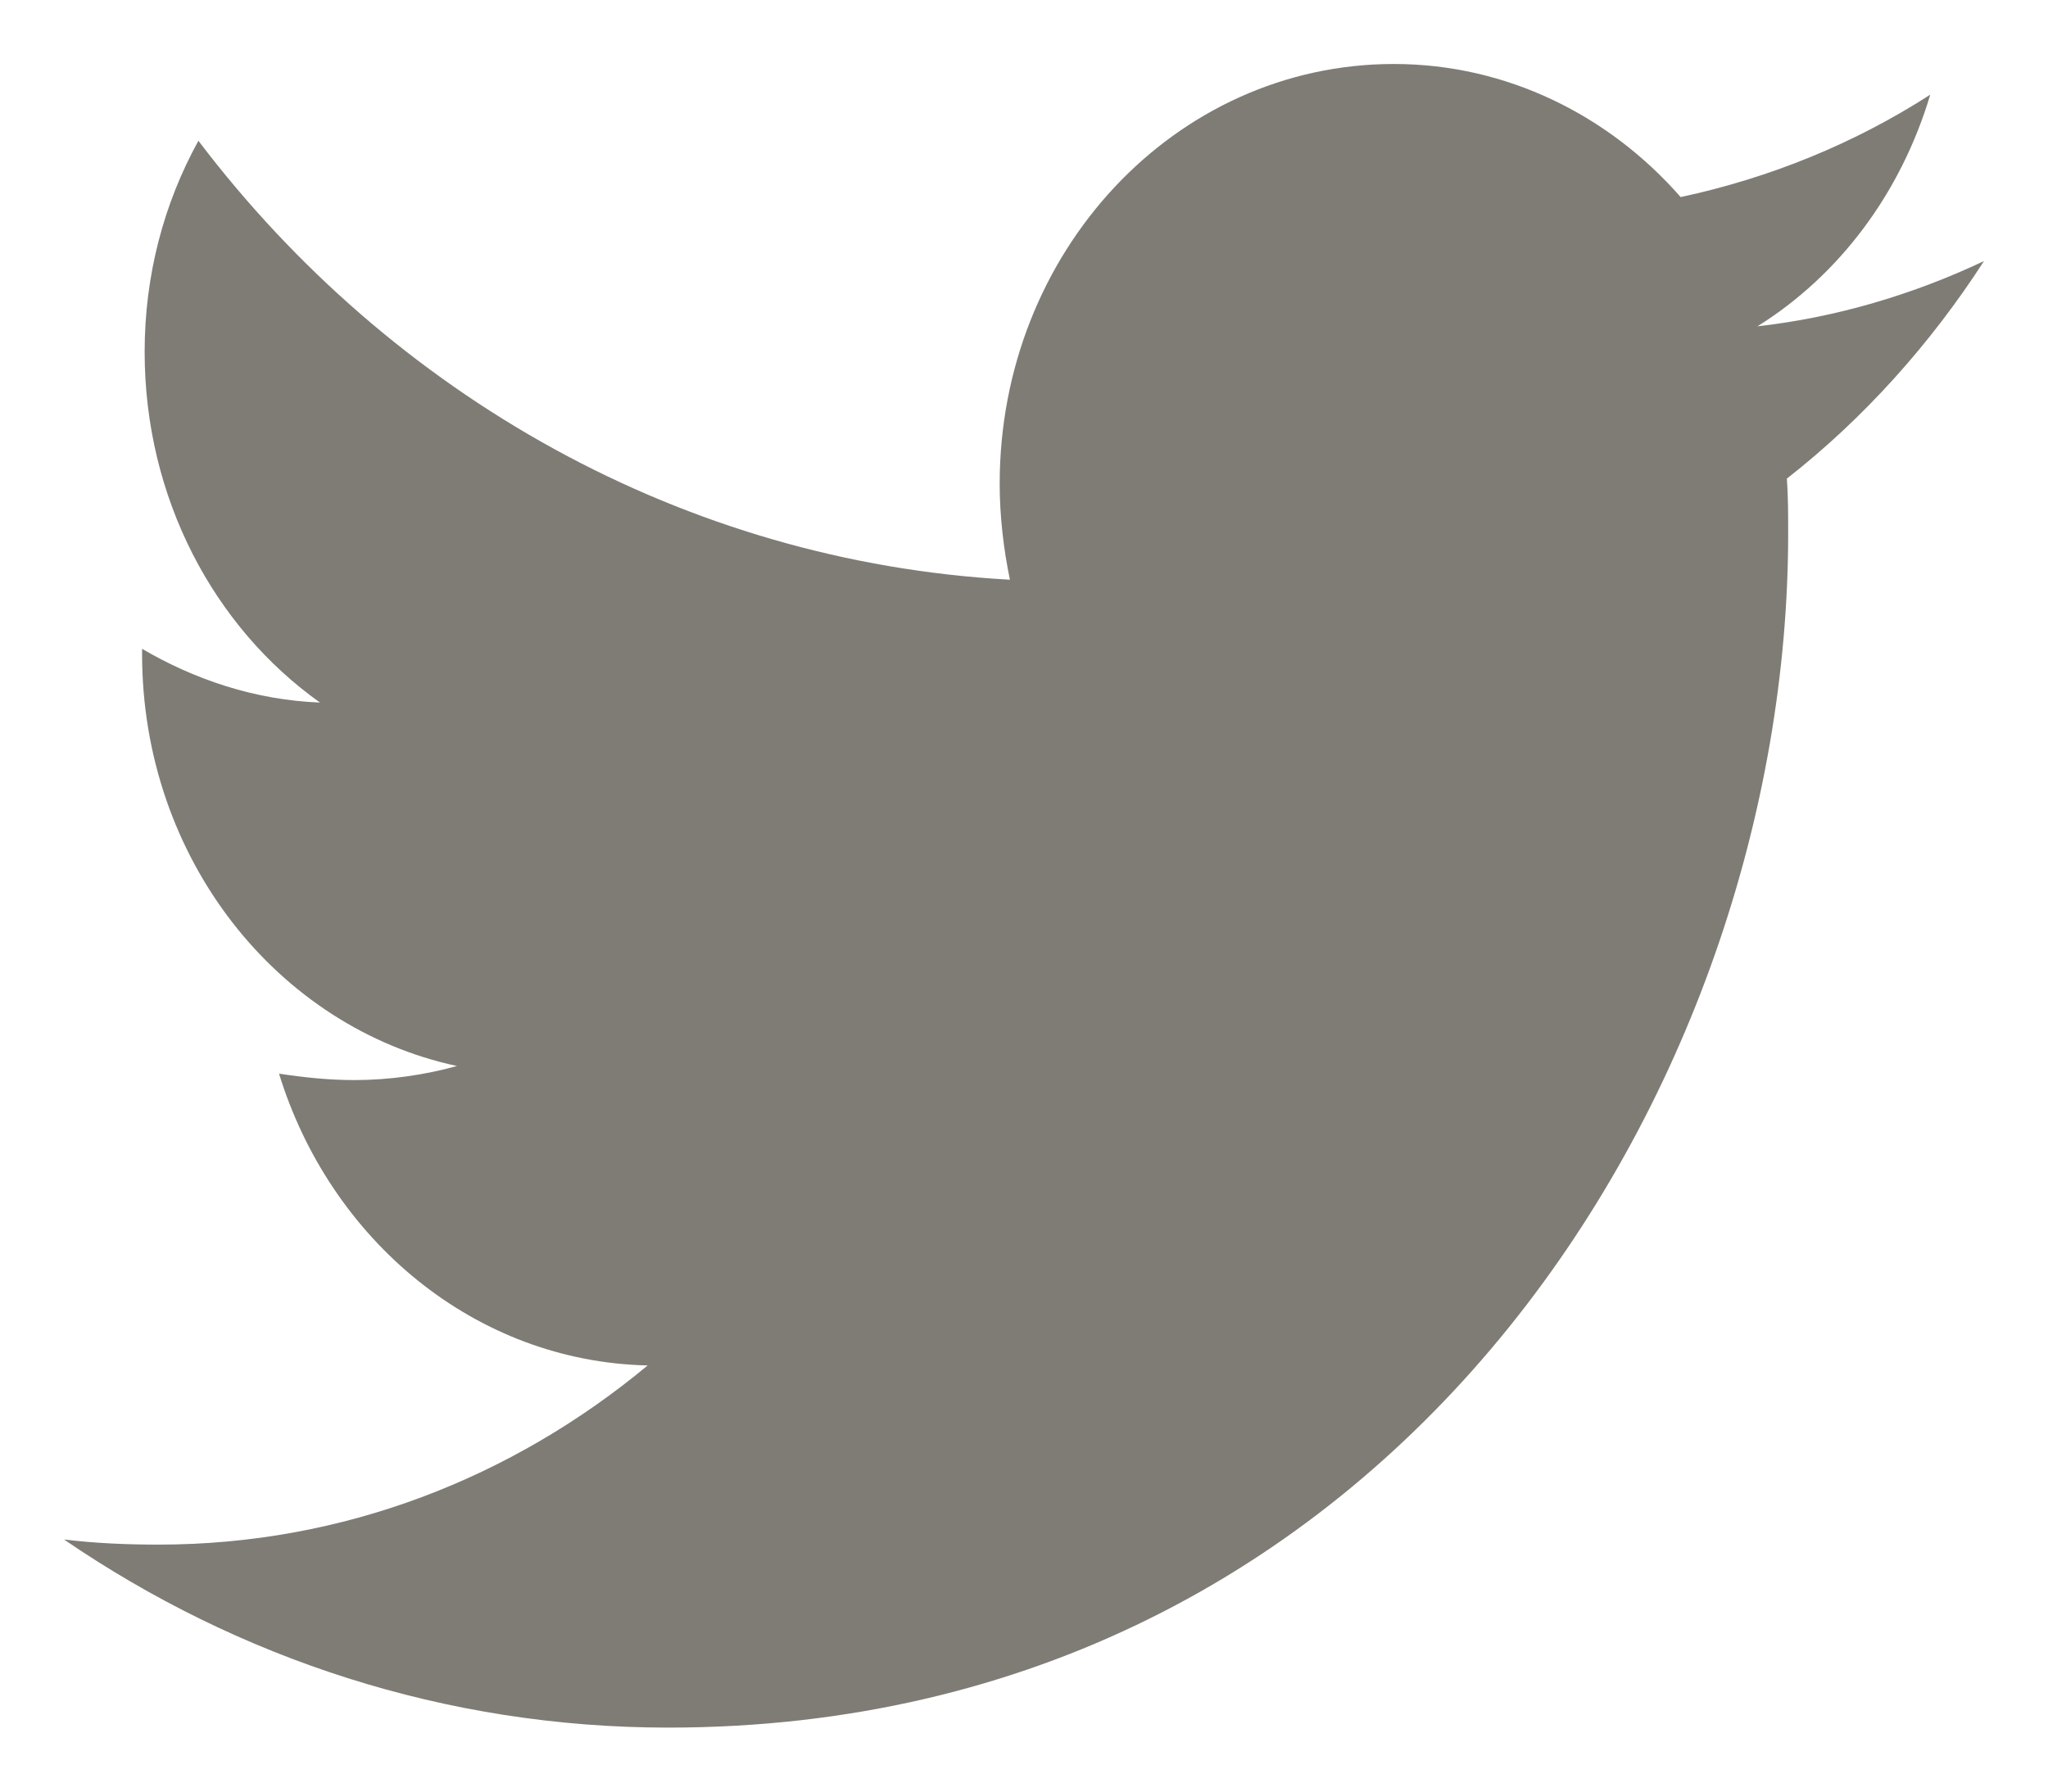 <?xml version="1.0" encoding="utf-8"?>
<svg xmlns="http://www.w3.org/2000/svg"
	xmlns:xlink="http://www.w3.org/1999/xlink"
	width="16px" height="14px" viewBox="0 0 16 14">
<path fillRule="evenodd" d="M 15.5 2.04C 14.95 2.3 14.35 2.48 13.73 2.55 14.37 2.15 14.85 1.51 15.08 0.74 14.49 1.12 13.83 1.39 13.13 1.54 12.57 0.9 11.77 0.5 10.89 0.5 9.18 0.5 7.81 1.97 7.81 3.78 7.81 4.03 7.84 4.29 7.89 4.53 5.34 4.39 3.06 3.09 1.55 1.1 1.28 1.59 1.13 2.15 1.13 2.75 1.13 3.89 1.67 4.9 2.5 5.49 1.99 5.47 1.52 5.31 1.11 5.07 1.11 5.07 1.11 5.11 1.11 5.11 1.11 6.71 2.17 8.03 3.57 8.33 3.32 8.4 3.04 8.44 2.77 8.44 2.57 8.44 2.38 8.42 2.18 8.39 2.58 9.69 3.71 10.64 5.06 10.67 4 11.55 2.68 12.07 1.24 12.07 0.99 12.07 0.75 12.06 0.5 12.03 1.86 12.96 3.48 13.5 5.22 13.5 10.88 13.5 13.97 8.5 13.97 4.17 13.97 4.02 13.97 3.88 13.96 3.74 14.56 3.27 15.08 2.69 15.5 2.04 15.5 2.04 15.5 2.04 15.5 2.04Z" fill="rgb(127,124,118)"/></svg>